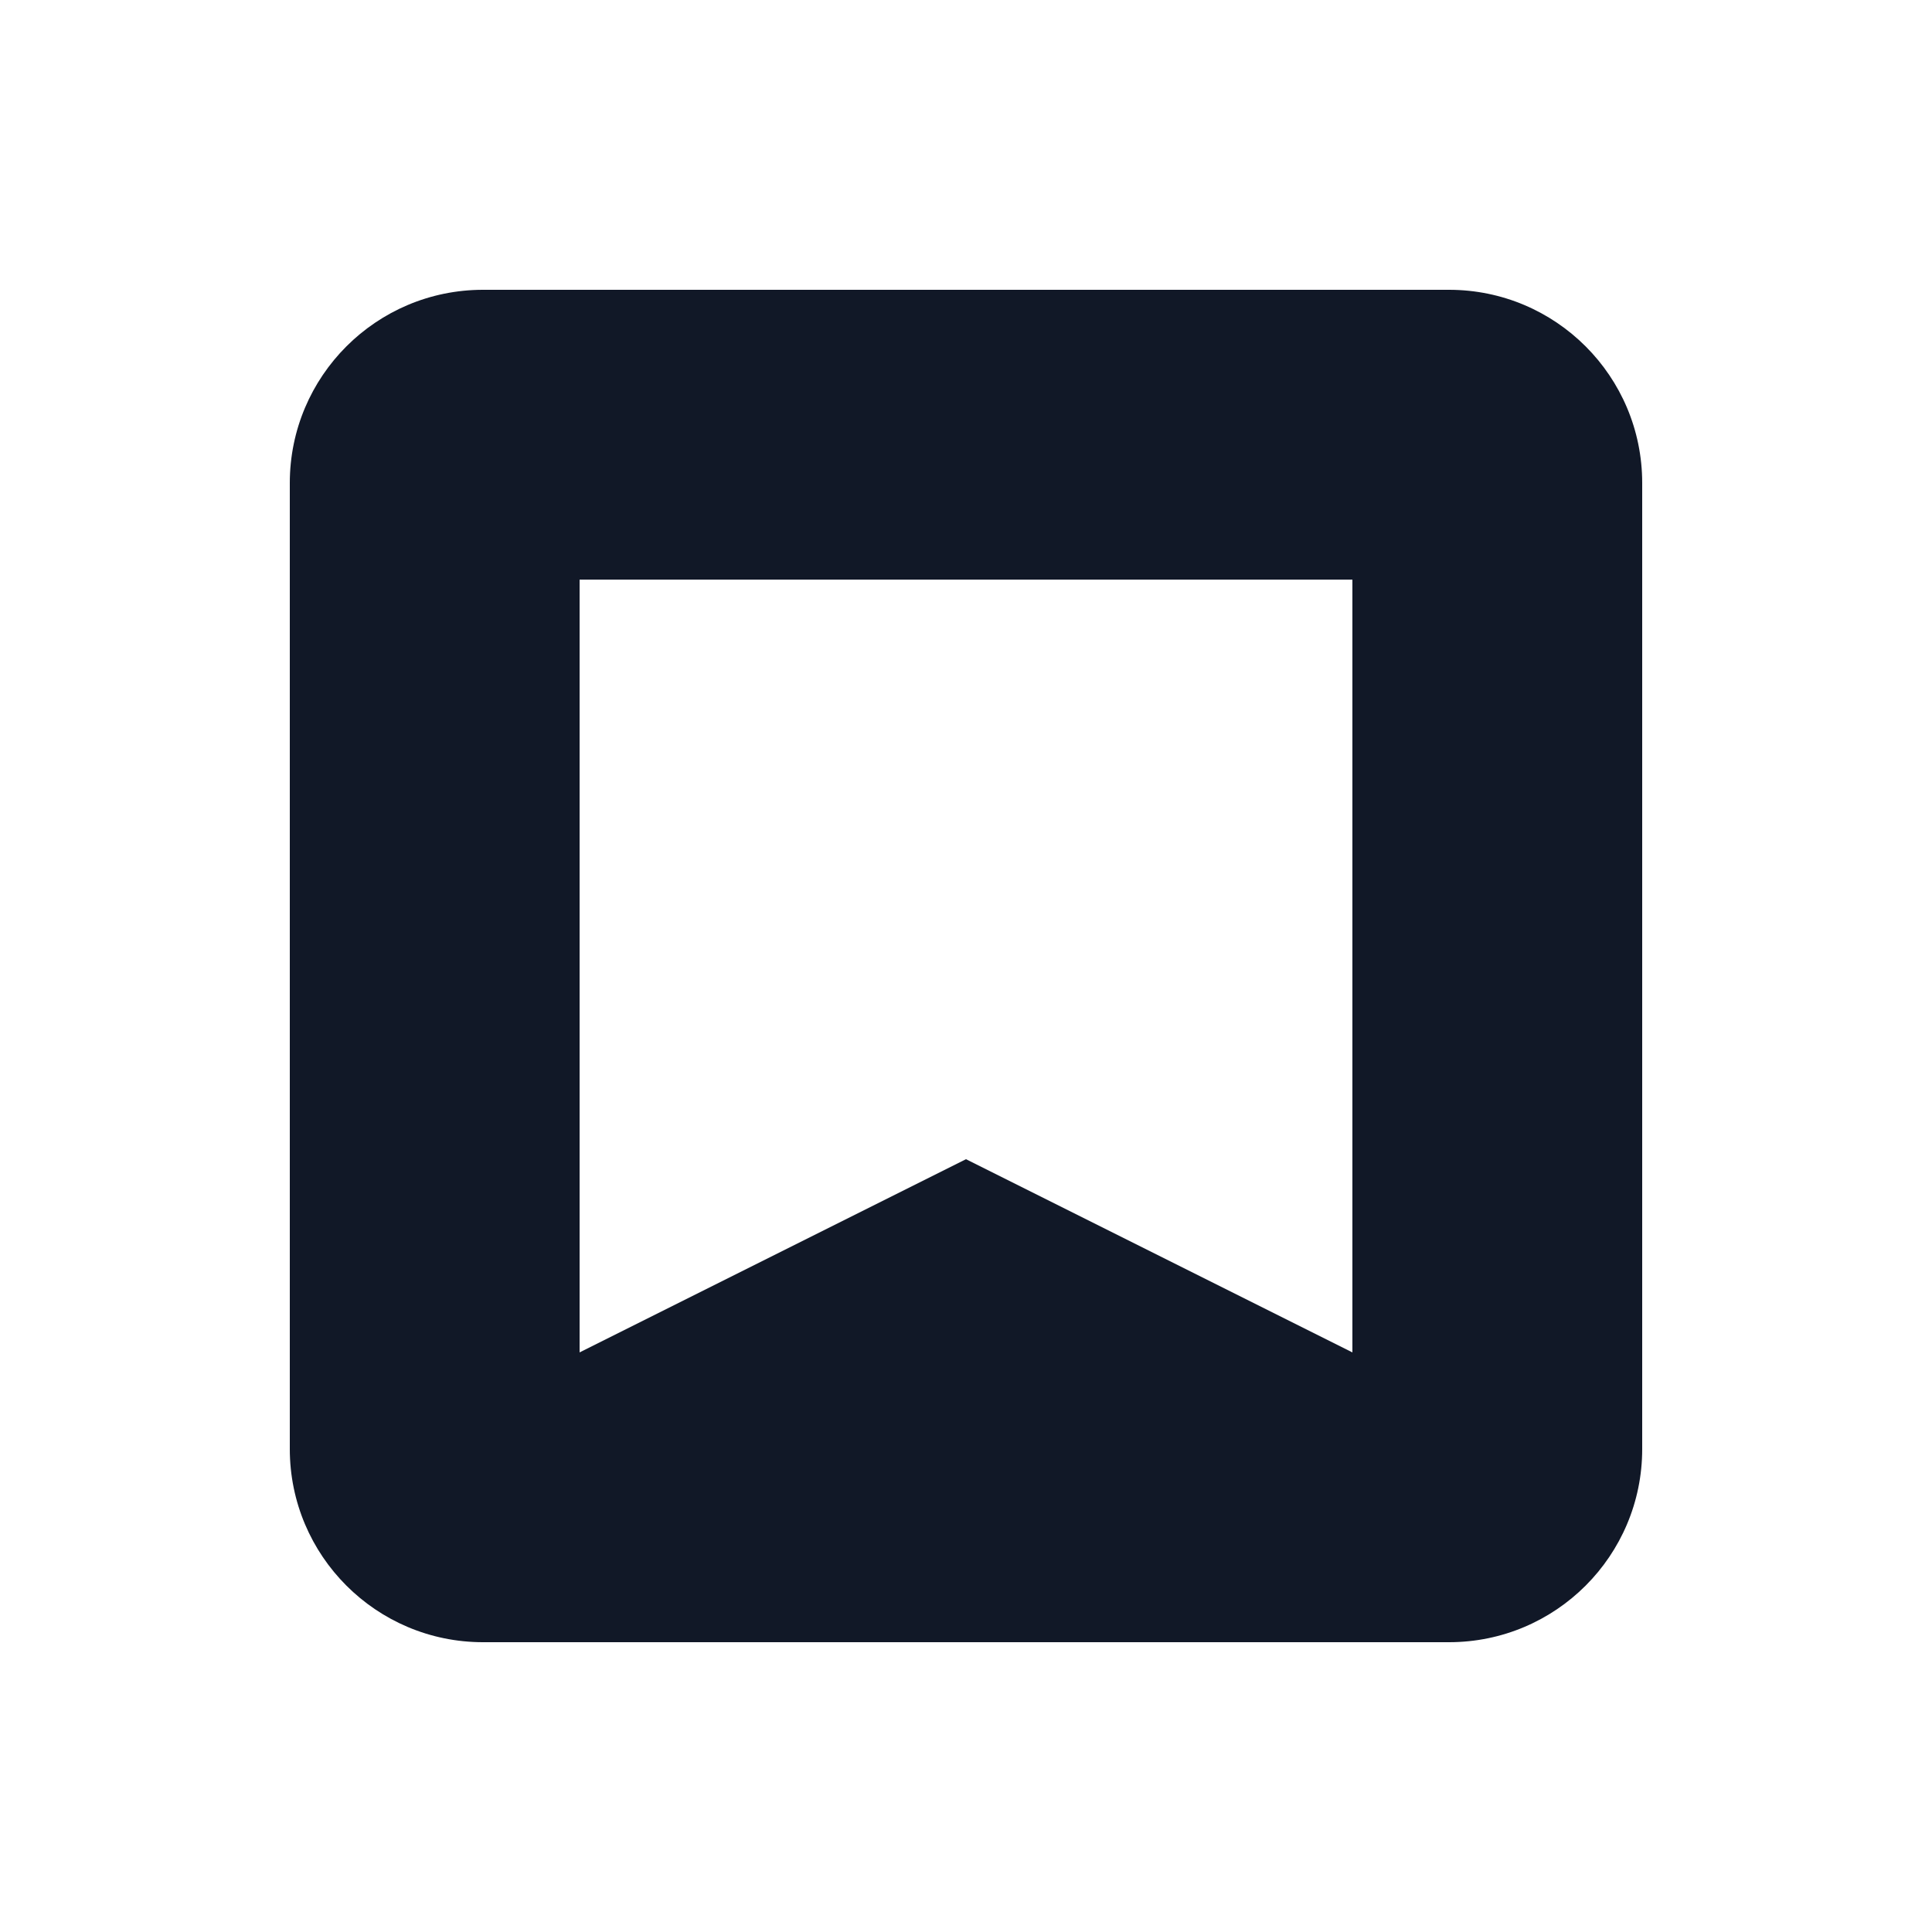<svg width="20" height="20" viewBox="0 0 20 20" fill="none" xmlns="http://www.w3.org/2000/svg">
<path fill-rule="evenodd" clip-rule="evenodd" d="M3 5C3 3.895 3.896 3 5 3H15C16.105 3 17 3.895 17 5V15C17 16.105 16.105 17 15 17H5C3.896 17 3 16.105 3 15V5ZM14 6H6V14L10 12L14 14V6Z" fill="#111827"/>
</svg>
